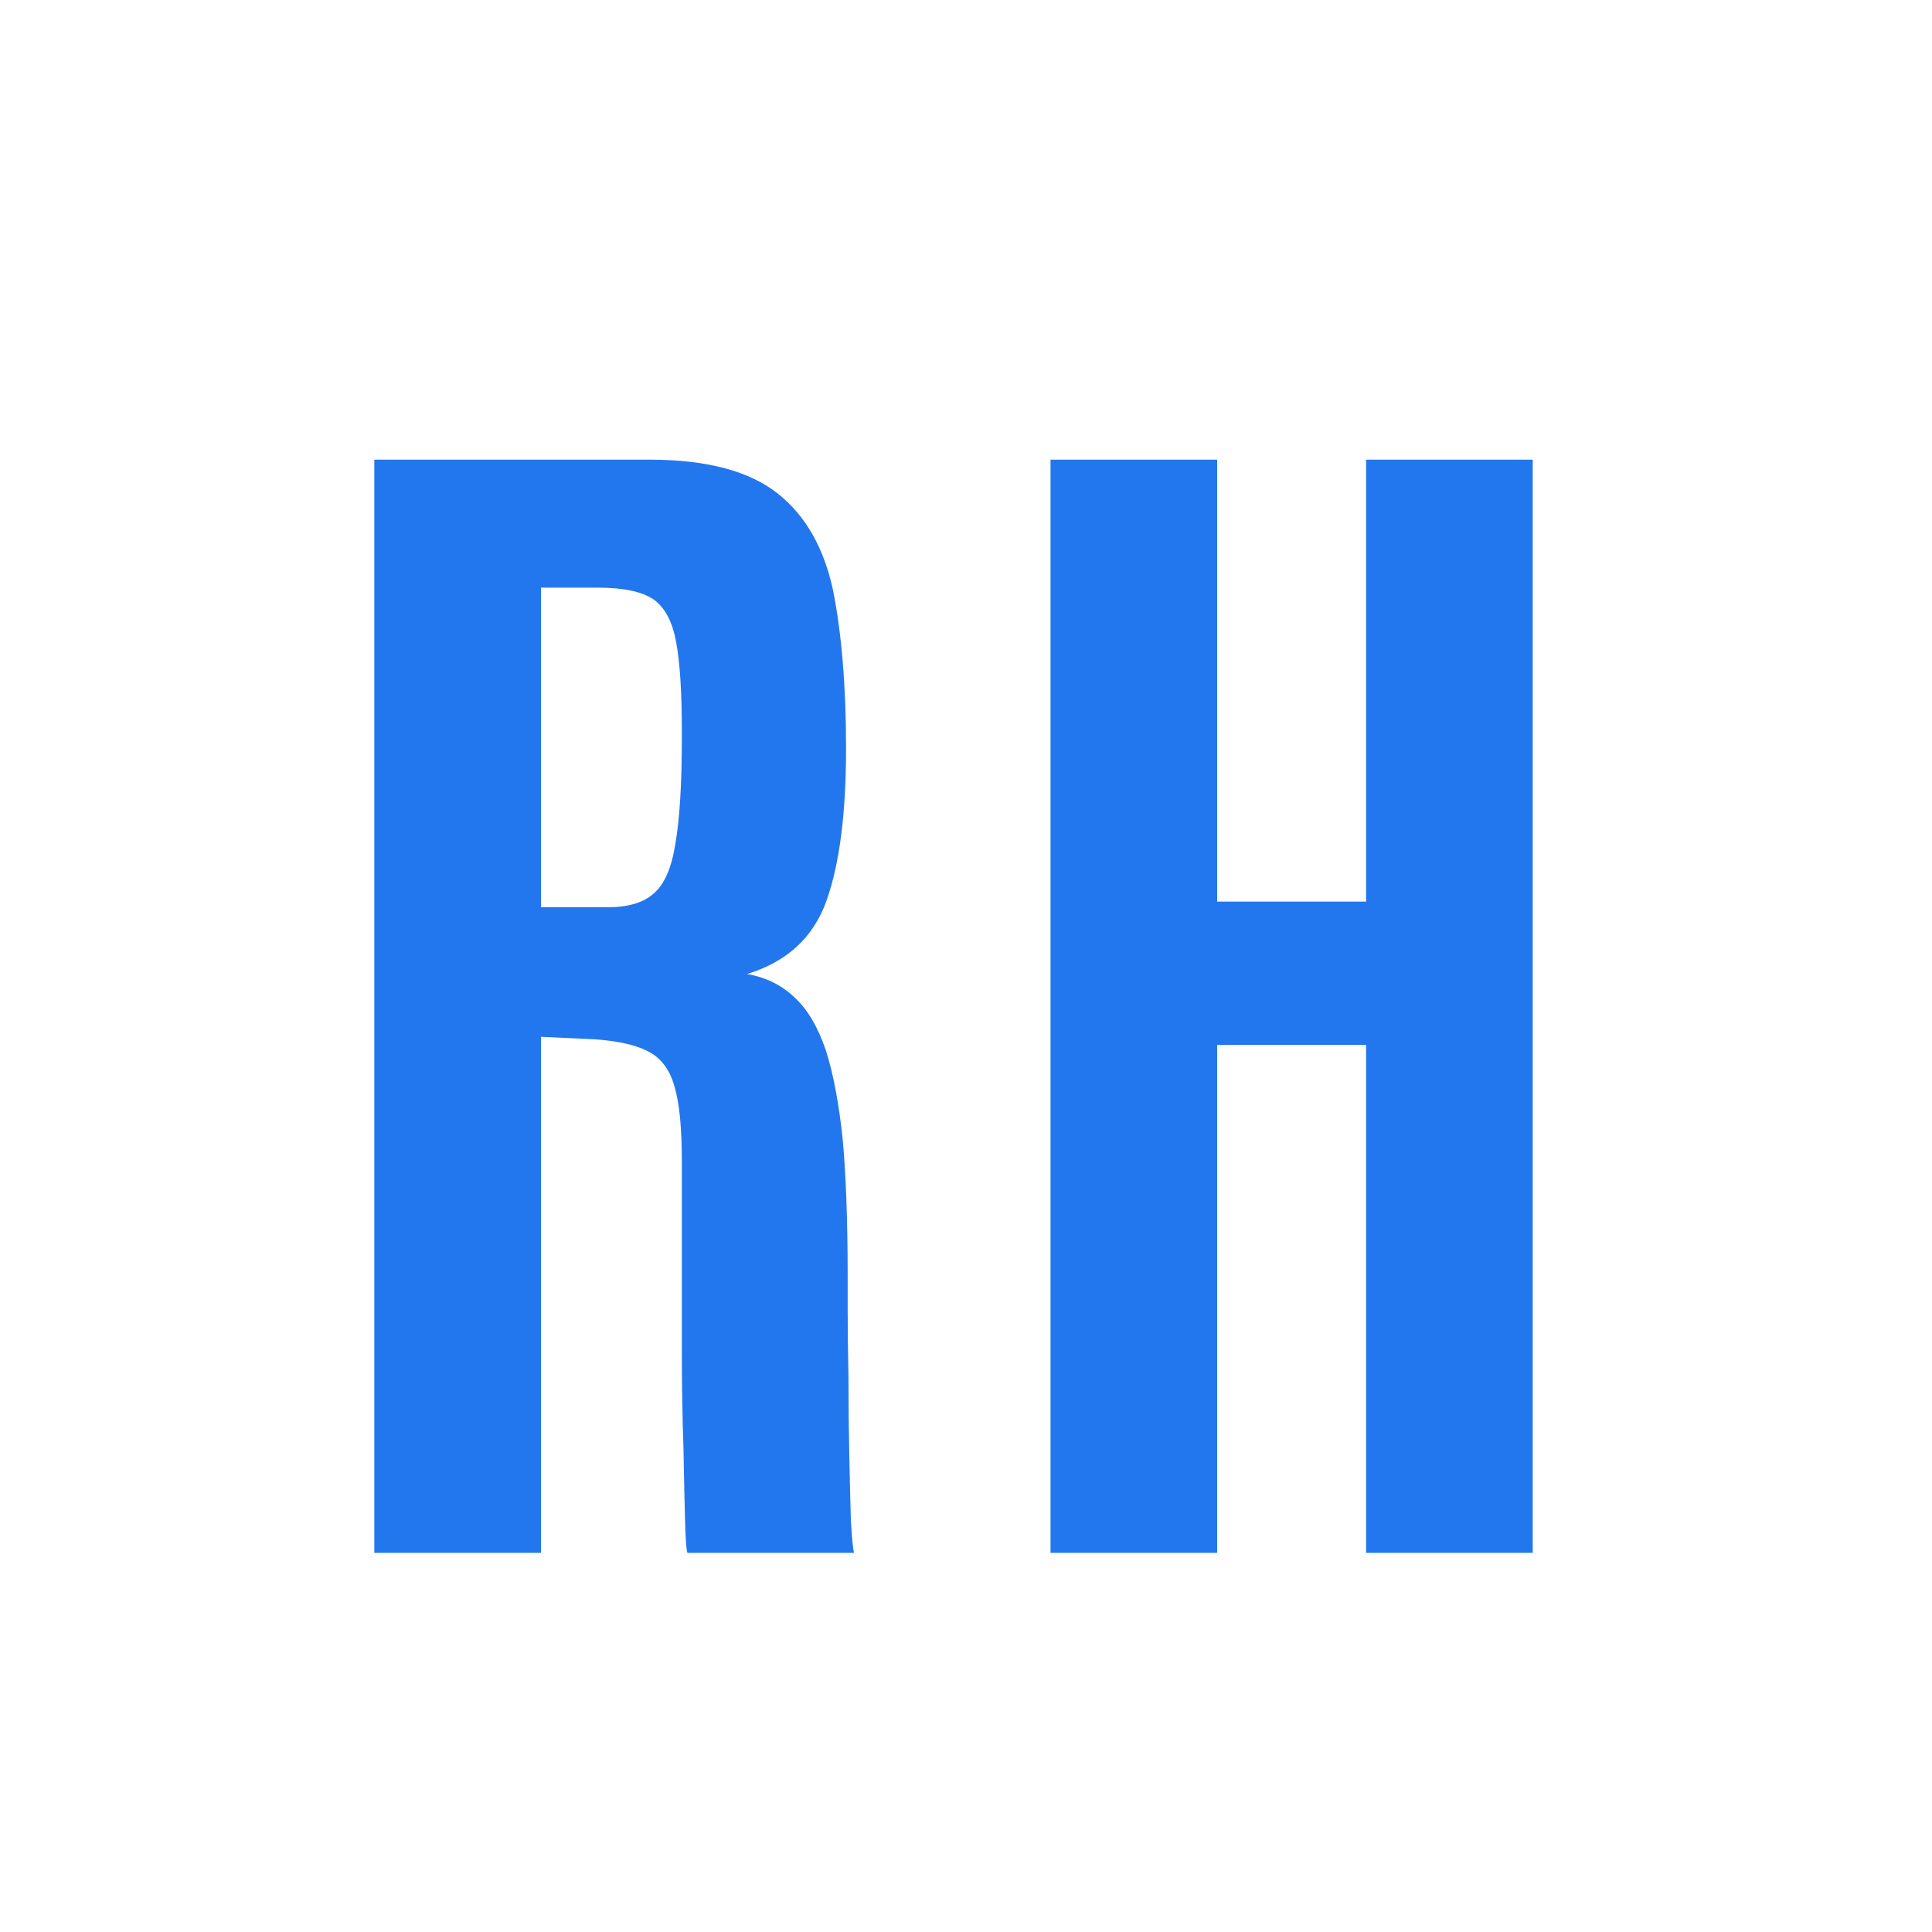 <svg xmlns="http://www.w3.org/2000/svg" viewBox="0 0 24 24">
    <path id="rect" d="M0 0h24v24H0z" />
    <path xmlns="http://www.w3.org/2000/svg"
        d="M4.65 19.29V5.71h3.42q1.06 0 1.59.42.52.41.69 1.21.16.81.16 1.96 0 1.2-.24 1.88-.24.69-.99.92.35.06.59.29.24.22.39.66.14.44.21 1.12.06.68.06 1.67v.43q0 .36.01.84 0 .48.01.96t.02.82q.02.34.04.4H8.54q-.02-.04-.03-.4-.01-.36-.02-.91-.02-.56-.02-1.2V14.42q0-.61-.09-.92-.09-.32-.33-.44-.23-.12-.67-.15l-.66-.03v6.41Zm2.07-8.02h.83q.38 0 .57-.17.2-.17.27-.62.08-.46.08-1.31v-.09q0-.72-.07-1.1-.07-.39-.29-.54-.22-.14-.68-.14h-.71Zm6.33 8.02V5.71h2.07v5.49h1.85V5.71h2.07v13.58h-2.07v-6.31h-1.85v6.31Z"
        fill="#27e" />
    <style>#rect{fill:#fff}@media (prefers-color-scheme:dark){#rect{fill:#000}}</style>
</svg>